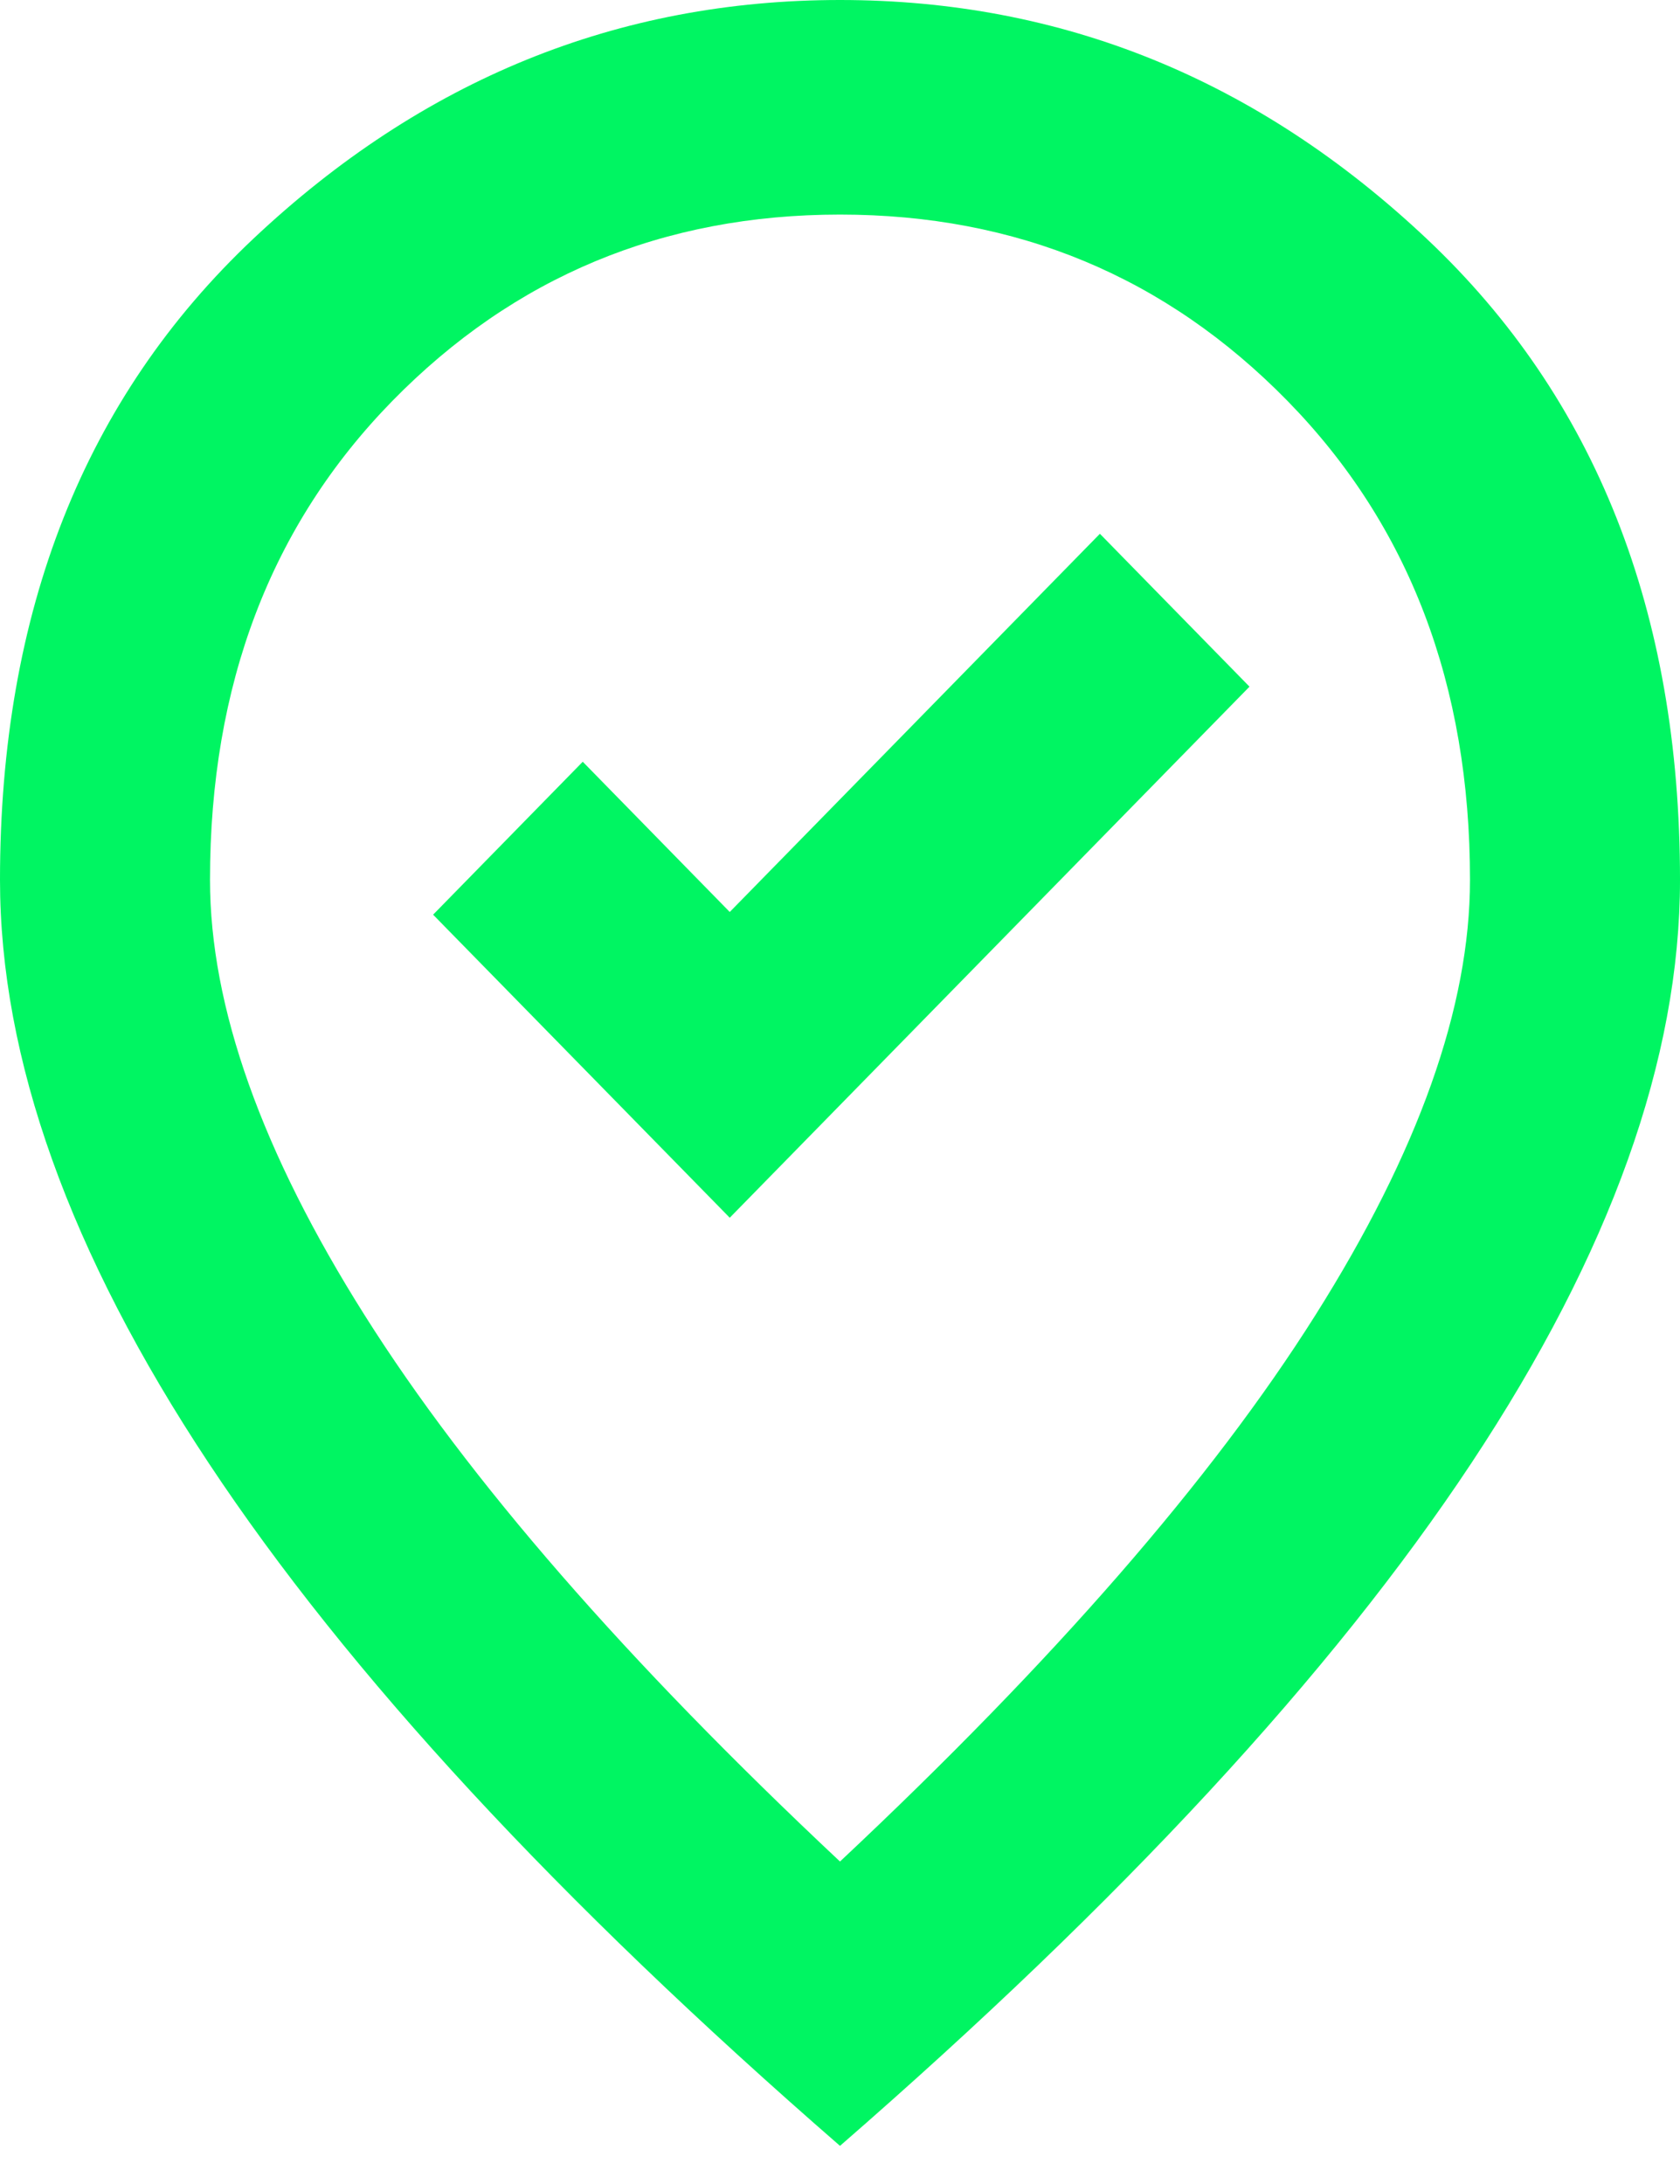 <svg width="40" height="52" viewBox="0 0 40 52" fill="none" xmlns="http://www.w3.org/2000/svg">
<path d="M17.375 28.994L29.75 16.349L26.188 12.709L17.375 21.714L13.875 18.137L10.312 21.778L17.375 28.994ZM20 44.322C25.083 39.553 28.854 35.221 31.312 31.324C33.771 27.429 35 23.97 35 20.948C35 16.307 33.552 12.506 30.655 9.546C27.76 6.588 24.208 5.109 20 5.109C15.792 5.109 12.239 6.588 9.342 9.546C6.447 12.506 5 16.307 5 20.948C5 23.97 6.229 27.429 8.688 31.324C11.146 35.221 14.917 39.553 20 44.322ZM20 51.092C13.292 45.258 8.282 39.84 4.97 34.837C1.657 29.835 0 25.205 0 20.948C0 14.561 2.011 9.473 6.032 5.684C10.053 1.895 14.708 0 20 0C25.292 0 29.948 1.895 33.968 5.684C37.989 9.473 40 14.561 40 20.948C40 25.205 38.344 29.835 35.032 34.837C31.719 39.84 26.708 45.258 20 51.092Z" fill="#00F562"/>
</svg>
